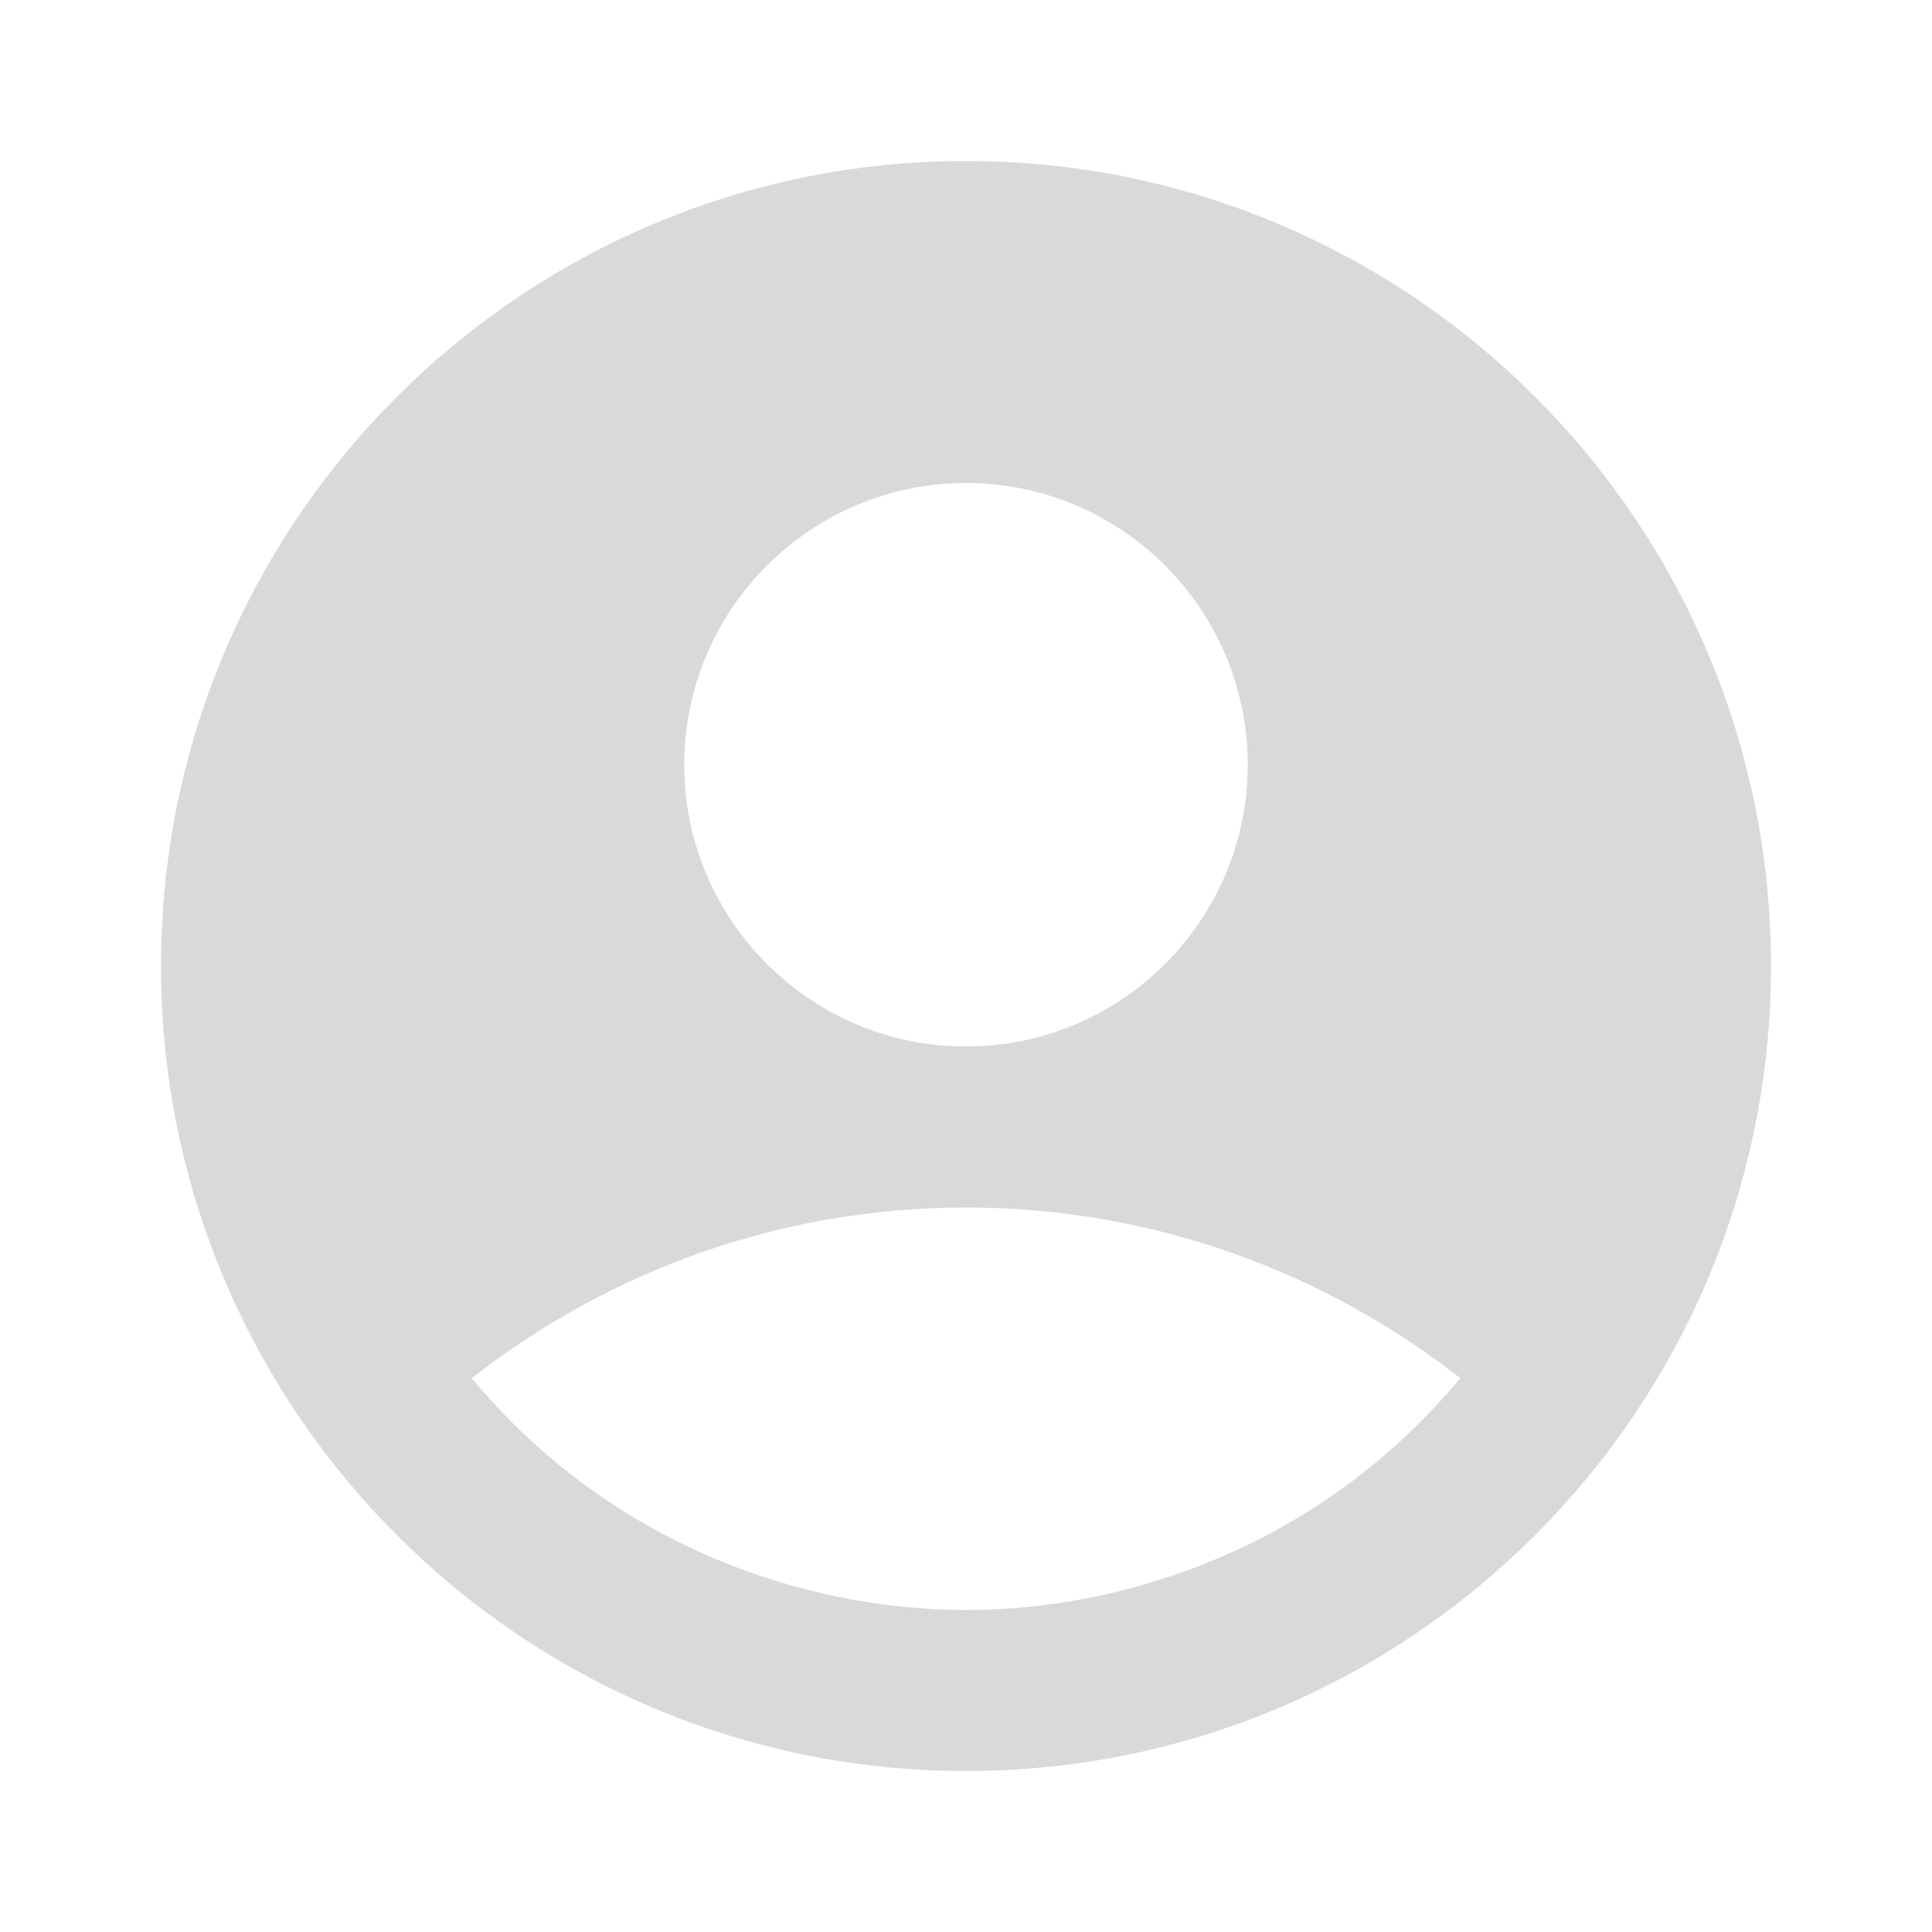 <svg width="70" height="70" viewBox="0 0 70 70" fill="none" xmlns="http://www.w3.org/2000/svg">
<g clip-path="url(#clip0_12_823)">
<path d="M35 5.833C18.9 5.833 5.833 18.9 5.833 35C5.833 51.1 18.9 64.167 35 64.167C51.1 64.167 64.167 51.1 64.167 35C64.167 18.9 51.1 5.833 35 5.833ZM35 17.5C40.629 17.5 45.209 22.079 45.209 27.708C45.209 33.337 40.629 37.917 35 37.917C29.371 37.917 24.792 33.337 24.792 27.708C24.792 22.079 29.371 17.5 35 17.5ZM35 58.333C29.079 58.333 22.079 55.942 17.092 49.933C22.021 46.083 28.233 43.75 35 43.75C41.767 43.75 47.979 46.083 52.908 49.933C47.921 55.942 40.921 58.333 35 58.333Z" fill="#D9D9D9"/>
</g>
<defs>
<clipPath id="clip0_12_823">
<rect width="70" height="70" fill="white"/>
</clipPath>
</defs>
</svg>
